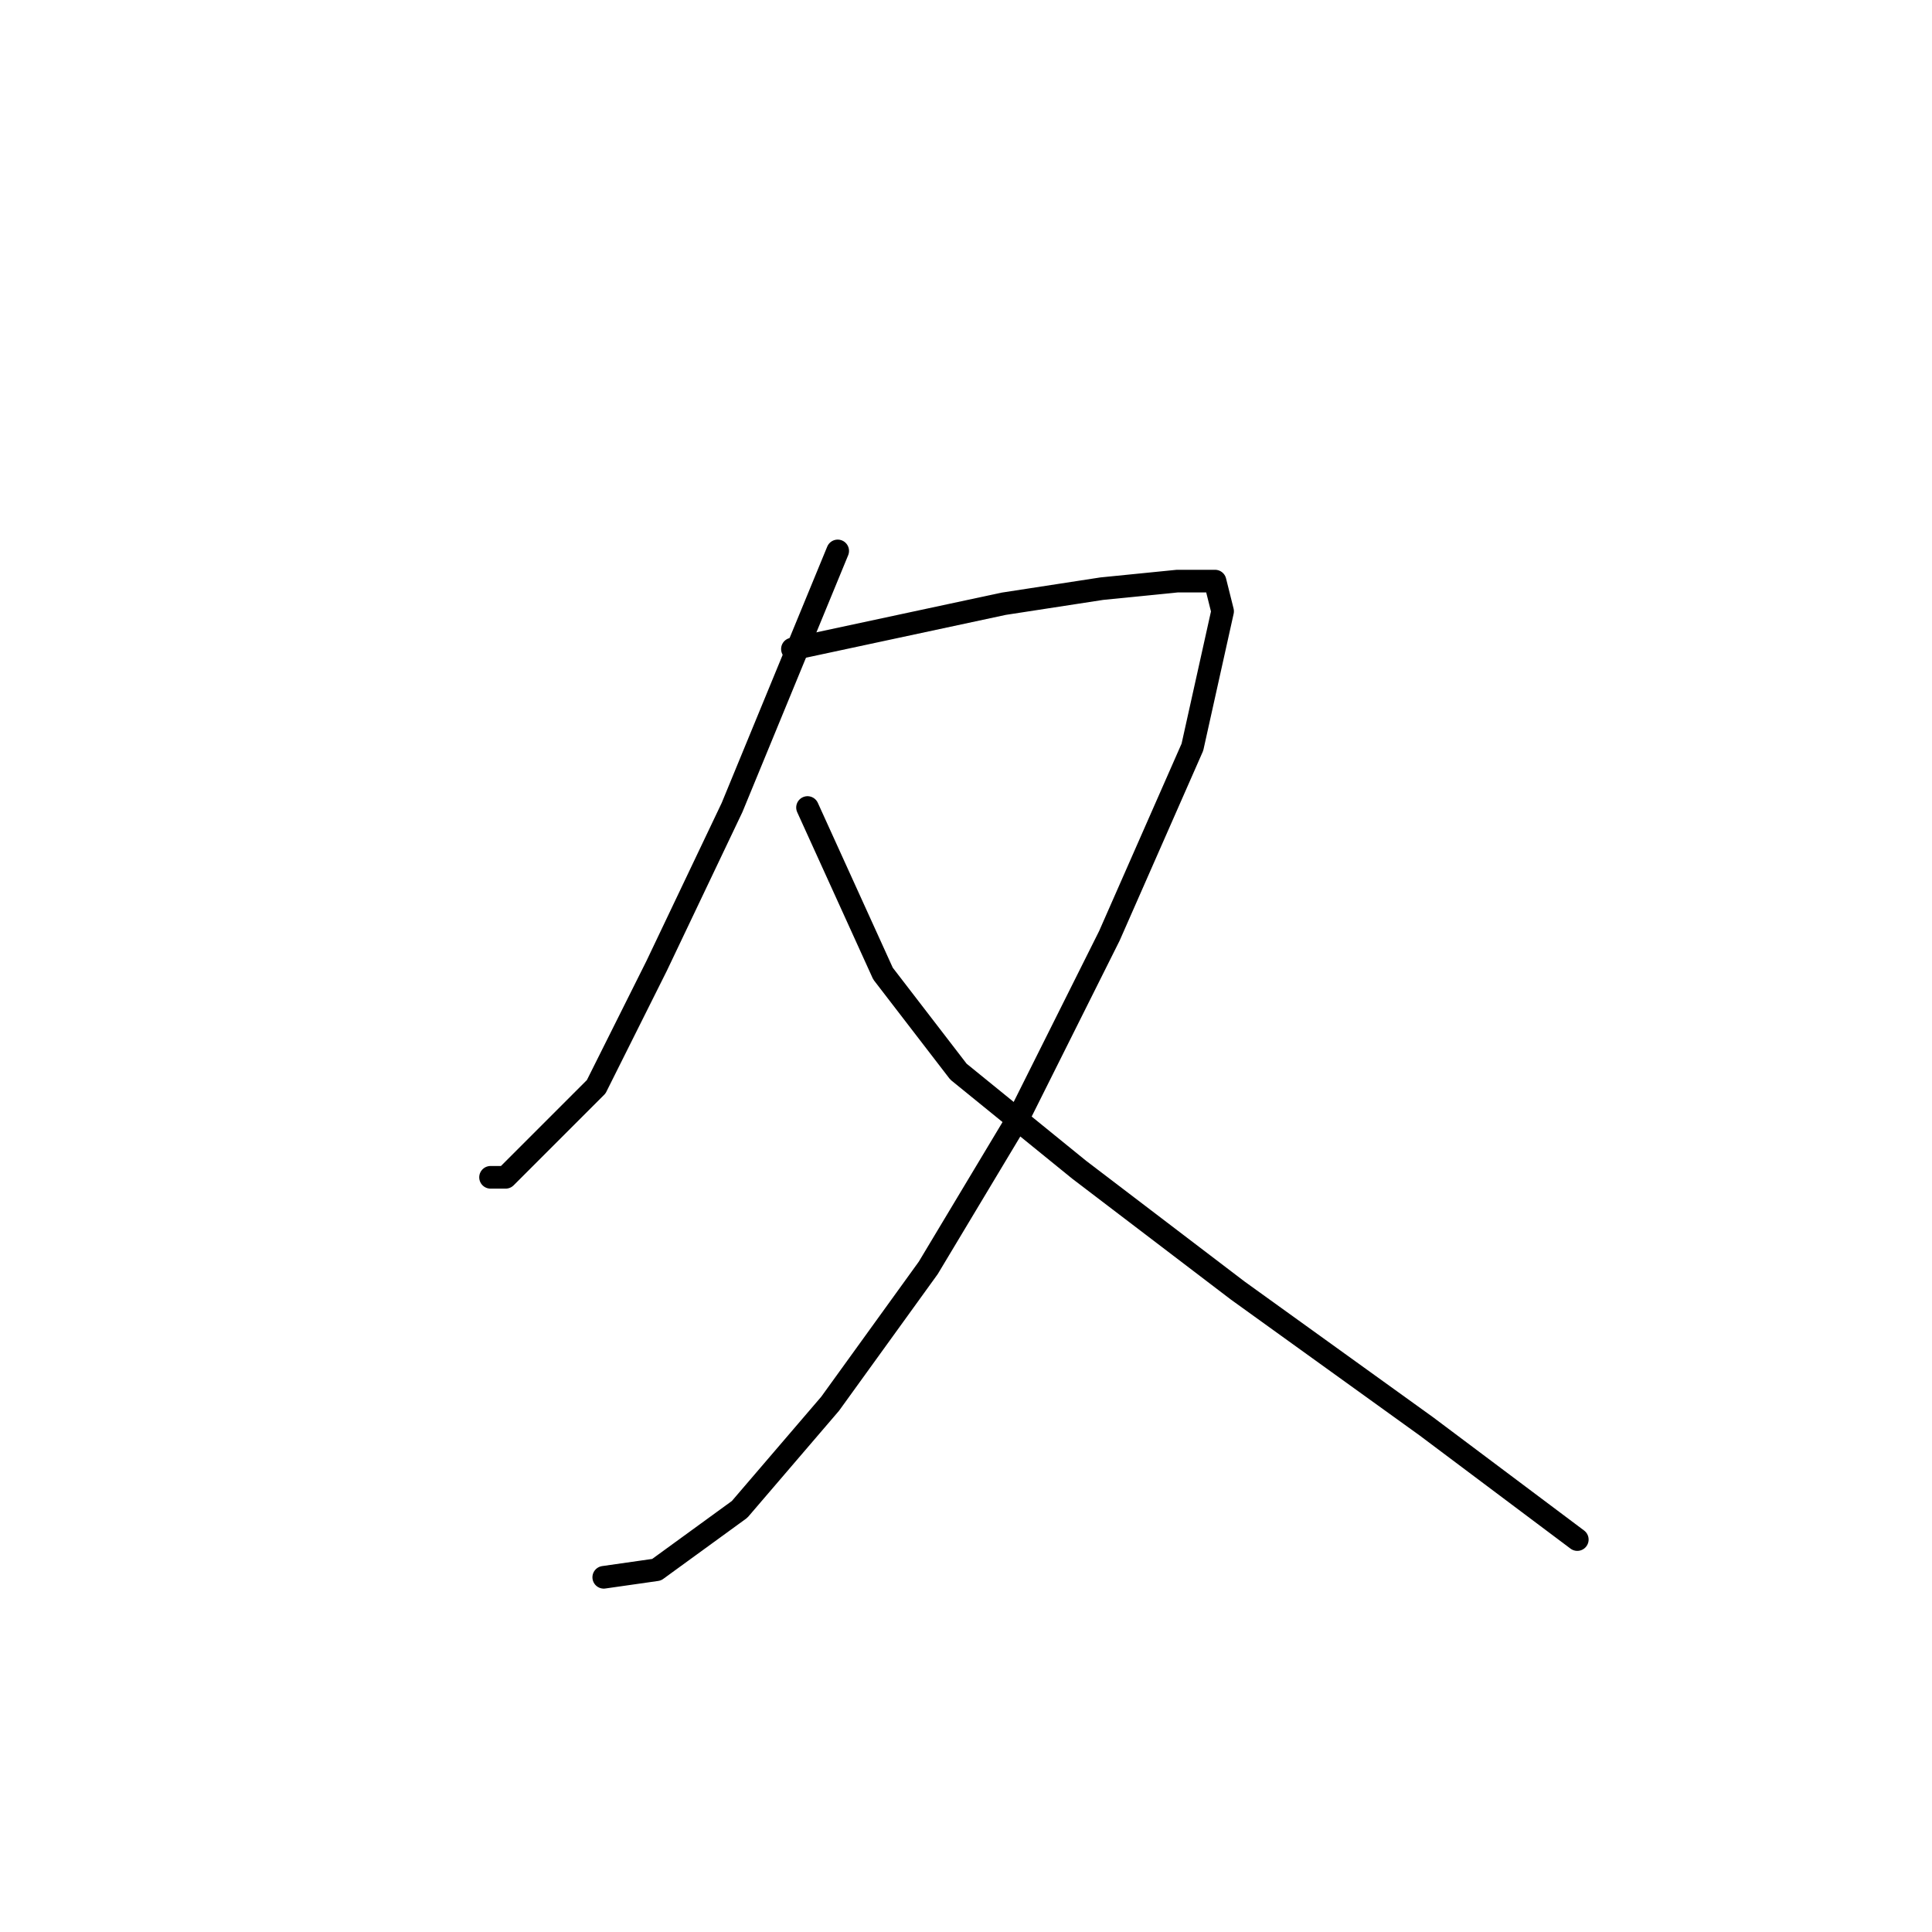 <?xml version="1.0" standalone="no"?>
    <svg width="256" height="256" xmlns="http://www.w3.org/2000/svg" version="1.1">
    <polyline stroke="black" stroke-width="3" stroke-linecap="round" fill="transparent" stroke-linejoin="round" points="111 73 104 90 97 107 87 128 79 144 74 149 67 156 65 156 65 156 " />
        <polyline stroke="black" stroke-width="3" stroke-linecap="round" fill="transparent" stroke-linejoin="round" points="105 86 119 83 133 80 146 78 156 77 161 77 162 81 158 99 147 124 135 148 123 168 110 186 98 200 87 208 80 209 80 209 " />
        <polyline stroke="black" stroke-width="3" stroke-linecap="round" fill="transparent" stroke-linejoin="round" points="107 107 112 118 117 129 127 142 143 155 164 171 189 189 209 204 209 204 " />
        </svg>
